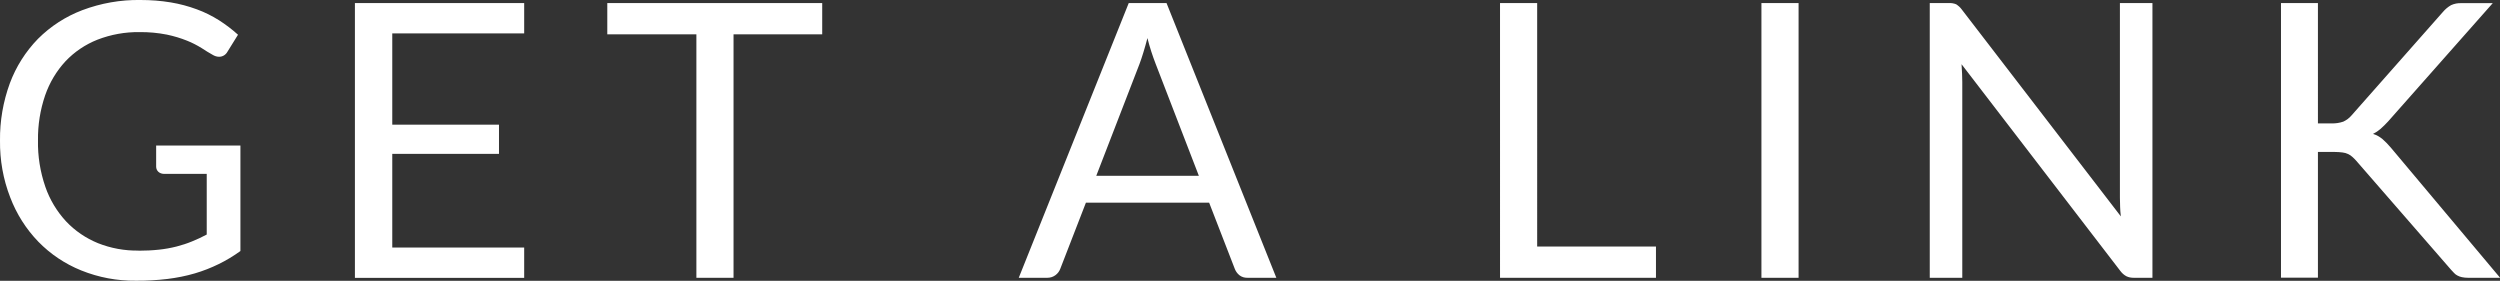 <?xml version="1.0" encoding="UTF-8"?>
<svg id="Layer_1" data-name="Layer 1" xmlns="http://www.w3.org/2000/svg" viewBox="0 0 238.23 26.76">
  <rect x="0" y="0" width="238.23" height="26.76" fill="#333333" stroke="none"/>
  <defs>
    <style>
      .cls-1 {
        fill: #fff;
      }
    </style>
  </defs>
  <path id="Path_27813" data-name="Path 27813" class="cls-1" d="M13.21,23.89c.65,0,1.3-.03,1.95-.1,.56-.06,1.12-.16,1.67-.3,.5-.13,1-.29,1.48-.49,.46-.19,.93-.4,1.39-.65v-5.78h-4.05c-.2,0-.41-.06-.56-.2-.14-.13-.21-.31-.21-.49v-2.01h8.03v10.05c-.65,.47-1.34,.89-2.06,1.24-.73,.36-1.5,.66-2.28,.89-.85,.25-1.72,.42-2.6,.53-1,.12-2.01,.18-3.01,.17-1.79,.02-3.56-.31-5.22-.98-1.54-.62-2.93-1.55-4.09-2.74-1.17-1.21-2.08-2.65-2.68-4.23C.3,17.08-.02,15.24,0,13.39c-.02-1.86,.3-3.71,.94-5.46,.59-1.58,1.5-3.02,2.68-4.23,1.2-1.2,2.64-2.13,4.22-2.73C9.62,.3,11.5-.03,13.39,0c.97,0,1.93,.07,2.89,.23,.84,.14,1.67,.36,2.48,.66,.74,.27,1.44,.62,2.11,1.04,.64,.41,1.25,.87,1.81,1.38l-1,1.61c-.16,.3-.46,.49-.8,.49-.23,0-.45-.08-.64-.2-.31-.17-.65-.38-1.03-.63-.44-.27-.9-.51-1.38-.7-.62-.25-1.26-.44-1.92-.58-.86-.17-1.74-.25-2.62-.24-1.37-.02-2.73,.23-4,.72-1.16,.46-2.2,1.16-3.05,2.06-.87,.94-1.52,2.04-1.94,3.25-.47,1.38-.7,2.83-.68,4.28-.03,1.51,.21,3,.7,4.43,.42,1.22,1.1,2.35,1.98,3.3,.85,.9,1.88,1.6,3.03,2.07,1.23,.49,2.55,.73,3.87,.71ZM49.95,.29V3.18h-12.57V11.88h10.17v2.78h-10.17v8.93h12.57v2.89h-16.13V.29h16.13Zm28.4,0V3.27h-8.45V26.47h-3.54V3.27h-8.49V.29h20.49Zm43.27,26.18h-2.74c-.28,.01-.55-.07-.77-.24-.2-.16-.35-.37-.44-.6l-2.45-6.32h-11.74l-2.45,6.32c-.09,.23-.24,.43-.44,.58-.22,.17-.49,.26-.77,.26h-2.74L107.56,.29h3.6l10.46,26.17Zm-17.15-9.72h9.77l-4.11-10.65c-.31-.8-.58-1.63-.79-2.47-.13,.5-.26,.96-.39,1.38s-.25,.79-.37,1.1l-4.11,10.63Zm42.01,6.74h11.32v2.98h-14.86V.29h3.54V23.49Zm24.91,2.98h-3.54V.29h3.54V26.47ZM185.71,.29c.24-.01,.48,.03,.7,.12,.2,.13,.38,.29,.52,.48l15.17,19.73c-.04-.32-.06-.62-.07-.92-.01-.3-.02-.59-.02-.87V.29h3.1V26.47h-1.79c-.24,0-.48-.04-.7-.15-.22-.12-.41-.29-.56-.49l-15.14-19.71c.02,.3,.04,.6,.05,.9,.01,.29,.02,.56,.02,.8V26.47h-3.1V.29h1.82Zm35.16,11.47h1.33c.37,.01,.75-.05,1.1-.17,.3-.14,.57-.34,.78-.59l8.71-9.86c.22-.26,.48-.48,.78-.65,.3-.14,.63-.2,.96-.19h3.01l-9.97,11.27c-.23,.25-.47,.49-.72,.71-.22,.19-.46,.35-.72,.48,.33,.1,.63,.27,.9,.49,.29,.25,.55,.53,.8,.82l10.41,12.4h-3.07c-.2,0-.39-.02-.58-.06-.14-.03-.28-.08-.41-.15-.12-.06-.23-.14-.32-.24-.1-.1-.19-.2-.29-.31l-9.04-10.39c-.13-.15-.26-.27-.37-.37-.12-.11-.25-.2-.4-.27-.17-.08-.35-.13-.53-.15-.25-.03-.49-.05-.74-.05h-1.61v11.98h-3.52V.29h3.52V11.76Z"/>
</svg>